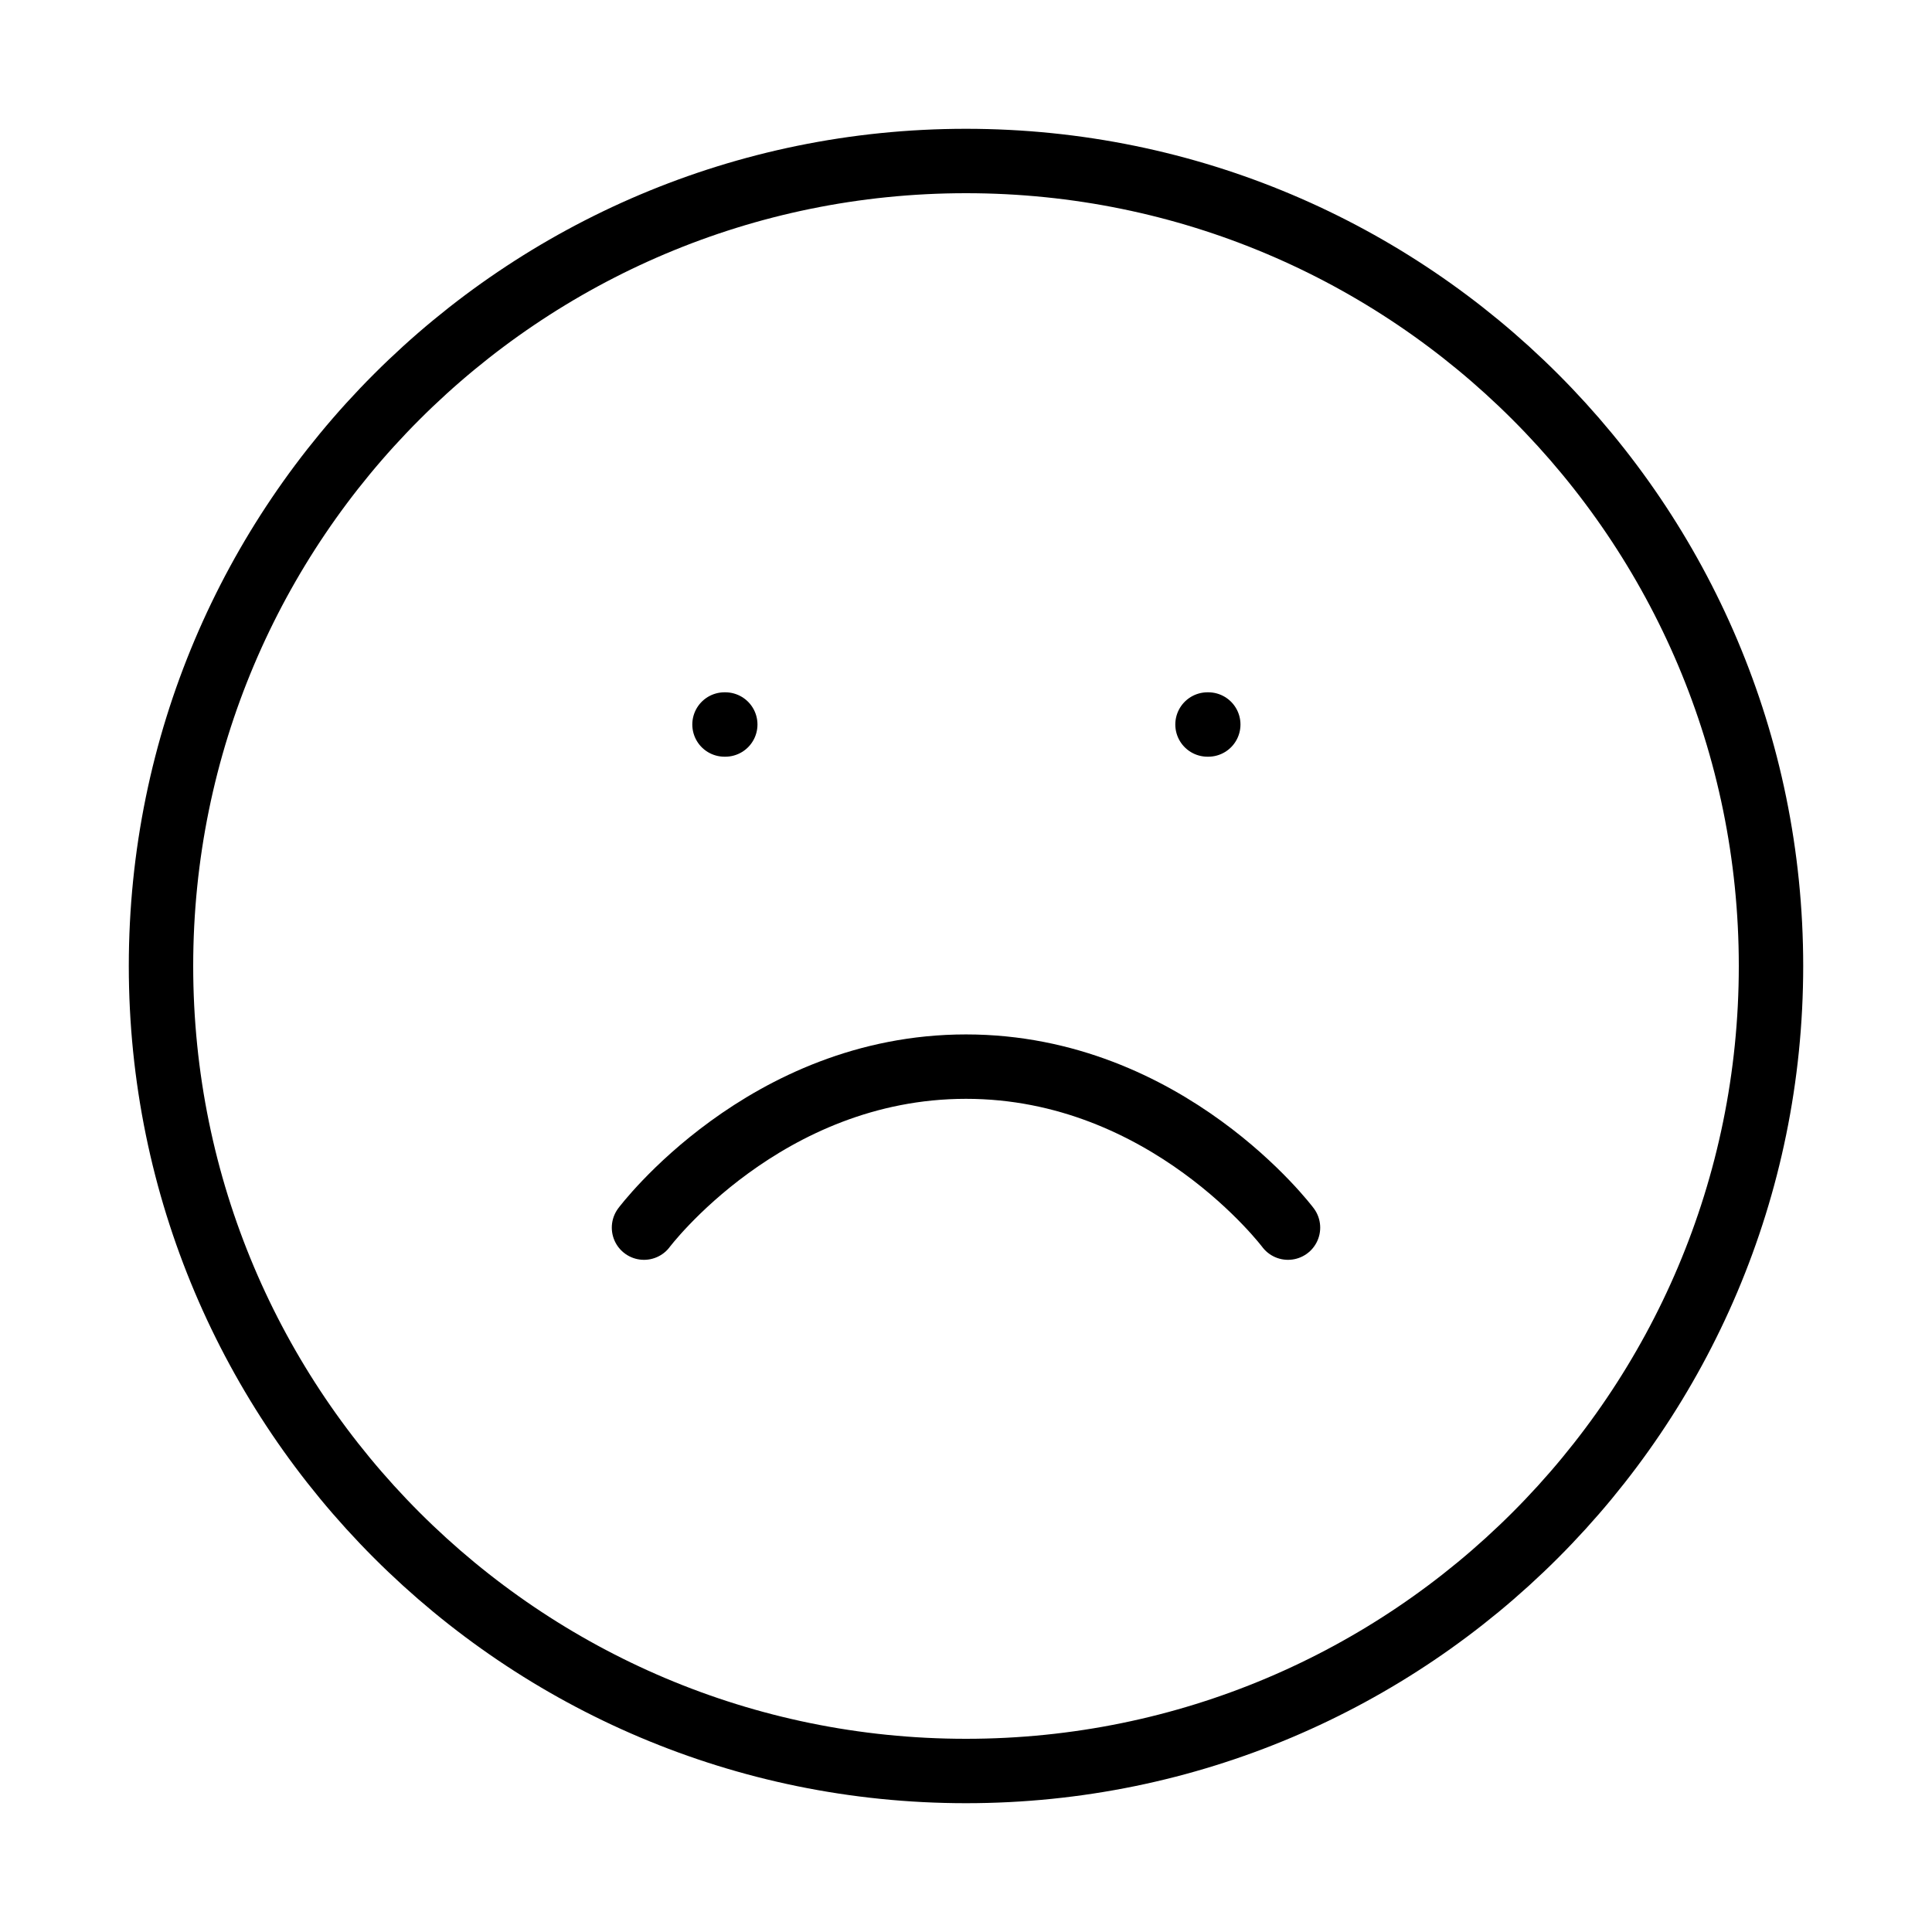 <svg width="60" height="60" viewBox="0 0 60 60" fill="none" xmlns="http://www.w3.org/2000/svg">
<path d="M30 55C43.807 55 55 43.807 55 30C55 16.193 43.807 5 30 5C16.193 5 5 16.193 5 30C5 43.807 16.193 55 30 55Z" stroke="black" stroke-width="2" stroke-linecap="round" stroke-linejoin="round"/>
<path d="M20 38.125C20 38.125 23.75 33.125 30 33.125C36.25 33.125 40 38.125 40 38.125" stroke="black" stroke-width="2" stroke-linecap="round" stroke-linejoin="round"/>
<path d="M22.5 22.5H22.524" stroke="black" stroke-width="2" stroke-linecap="round" stroke-linejoin="round"/>
<path d="M37.5 22.5H37.524" stroke="black" stroke-width="2" stroke-linecap="round" stroke-linejoin="round"/>
</svg>
